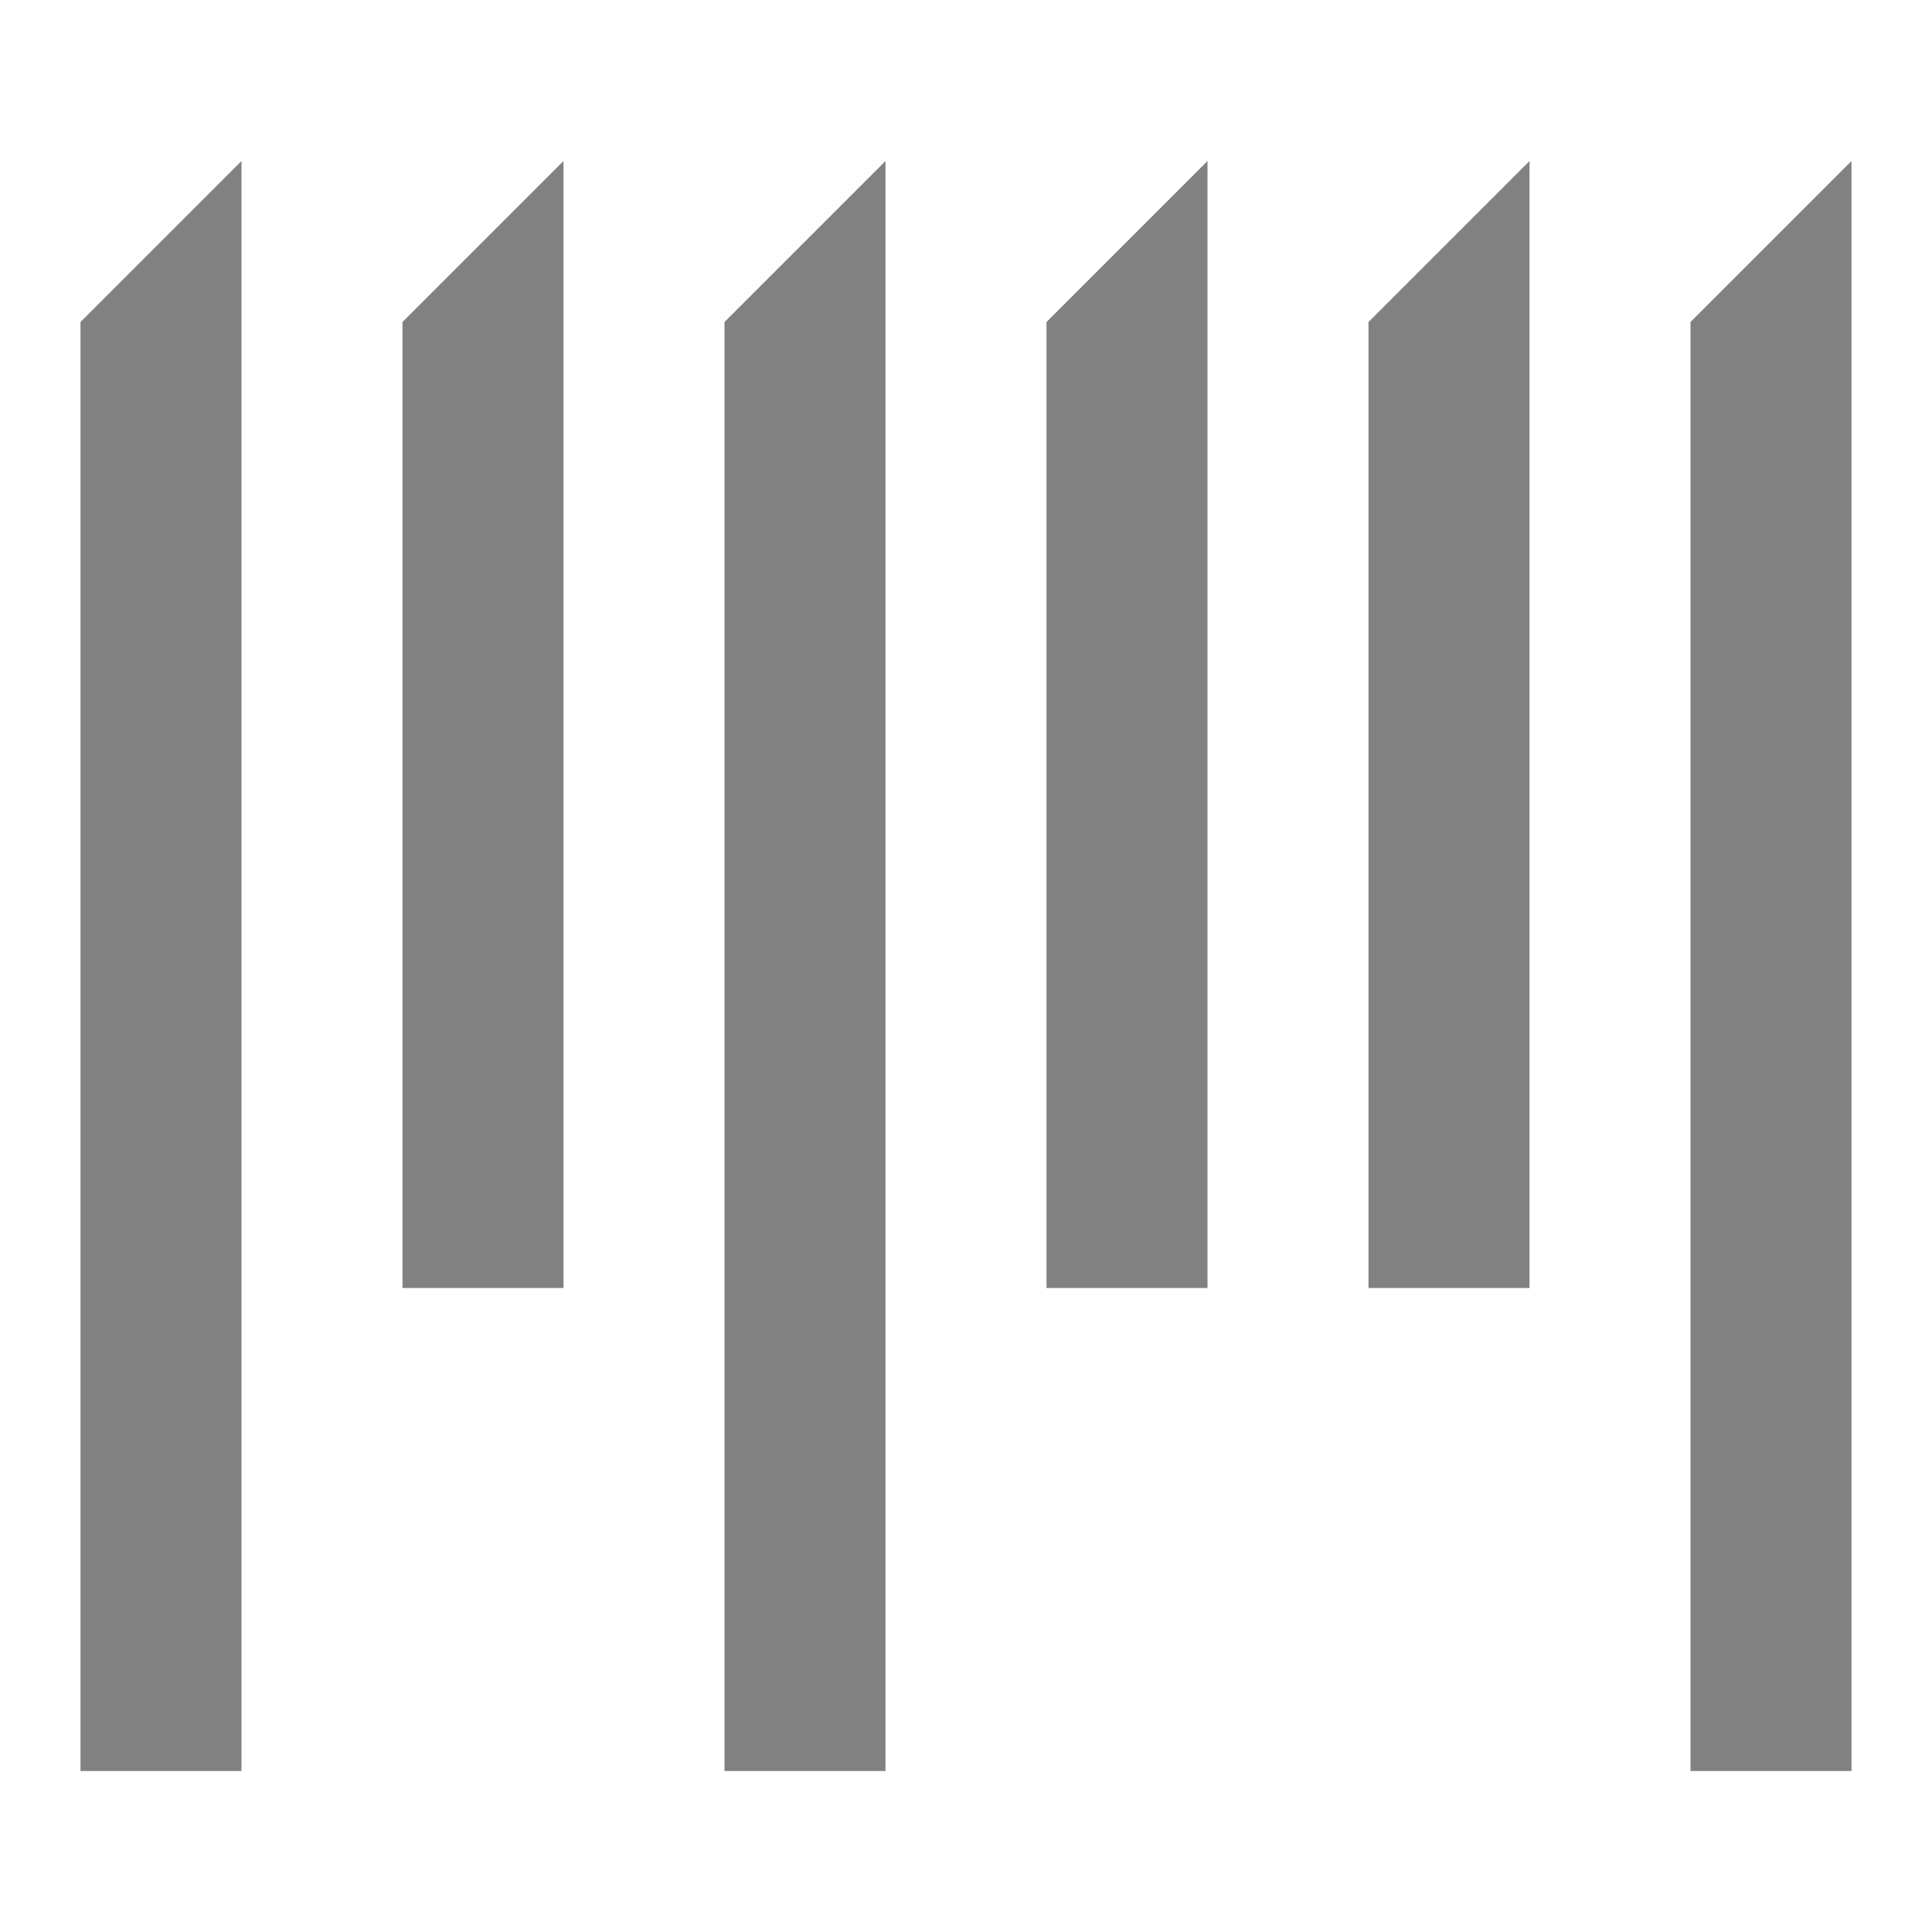<?xml version="1.0" encoding="utf-8"?>
<!-- Generator: Adobe Illustrator 14.0.0, SVG Export Plug-In . SVG Version: 6.00 Build 43363)  -->
<!DOCTYPE svg PUBLIC "-//W3C//DTD SVG 1.1//EN" "http://www.w3.org/Graphics/SVG/1.1/DTD/svg11.dtd">
<svg version="1.1" id="Layer_1" xmlns="http://www.w3.org/2000/svg" xmlns:xlink="http://www.w3.org/1999/xlink" x="0px" y="0px"
	 width="24px" height="24px" viewBox="0 0 24 24" enable-background="new 0 0 24 24" xml:space="preserve">
<path fill="#818181" d="M1,22h2V2L1,4V22z M5,16h2V2L5,4V16z M9,22h2V2L9,4V22z M13,16h2V2l-2,2V16z M17,16h2V2l-2,2V16z M21,4v18h2
	V2L21,4z"/>
</svg>
